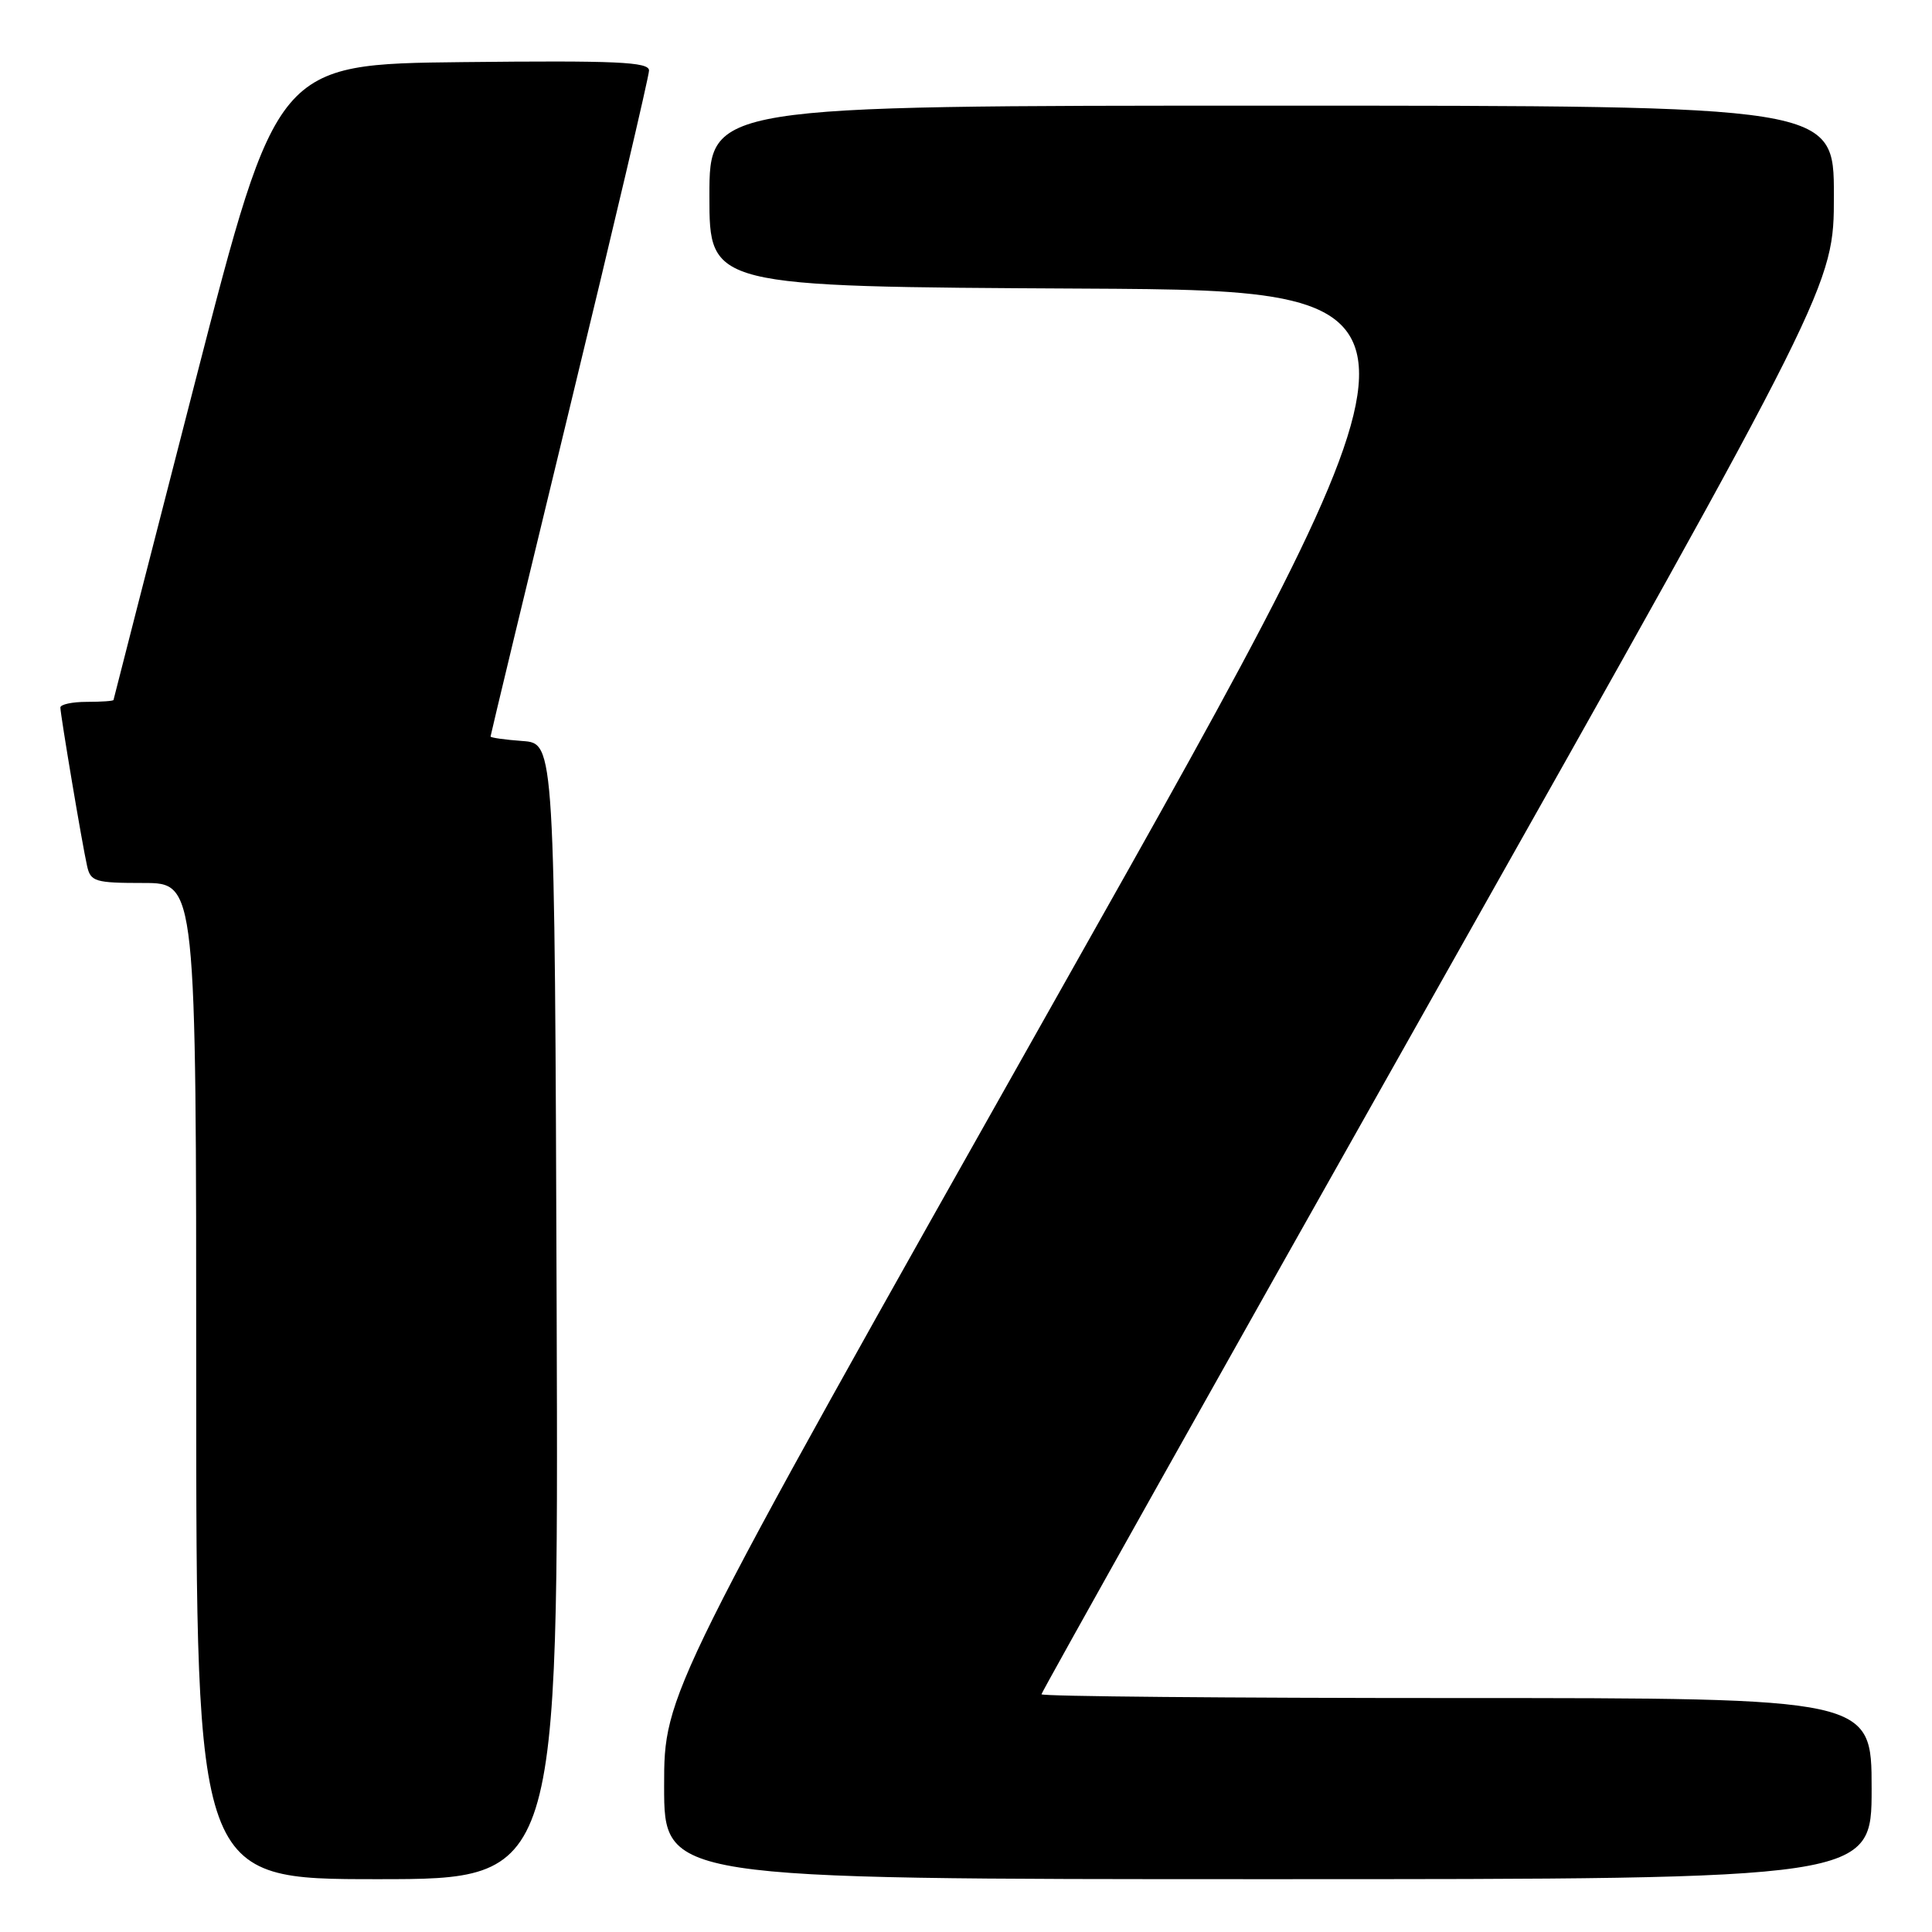 <?xml version="1.0" encoding="UTF-8" standalone="no"?>
<!DOCTYPE svg PUBLIC "-//W3C//DTD SVG 1.1//EN" "http://www.w3.org/Graphics/SVG/1.1/DTD/svg11.dtd" >
<svg xmlns="http://www.w3.org/2000/svg" xmlns:xlink="http://www.w3.org/1999/xlink" version="1.1" viewBox="0 0 256 256">
 <g >
 <path fill="currentColor"
d=" M 73.76 173.75 C 73.50 98.50 73.50 98.50 69.25 98.19 C 66.91 98.02 65.00 97.75 65.00 97.59 C 65.00 97.43 69.72 77.81 75.50 54.00 C 81.28 30.19 86.00 10.09 86.00 9.34 C 86.00 8.20 81.68 8.01 61.34 8.23 C 36.69 8.50 36.69 8.50 25.88 50.50 C 19.94 73.60 15.06 92.61 15.04 92.75 C 15.02 92.89 13.43 93.00 11.50 93.00 C 9.57 93.00 8.00 93.34 8.00 93.75 C 8.01 94.73 10.88 111.83 11.54 114.75 C 12.00 116.82 12.60 117.00 19.02 117.00 C 26.00 117.00 26.00 117.00 26.00 183.00 C 26.00 249.00 26.00 249.00 50.01 249.00 C 74.01 249.00 74.01 249.00 73.76 173.75 Z  M 248.00 237.00 C 248.00 225.00 248.00 225.00 193.00 225.00 C 162.75 225.00 138.00 224.78 138.00 224.50 C 138.00 224.23 161.62 182.11 190.50 130.91 C 243.00 37.81 243.00 37.81 243.00 25.90 C 243.00 14.00 243.00 14.00 168.50 14.00 C 94.00 14.00 94.00 14.00 94.00 25.99 C 94.00 37.98 94.00 37.98 143.40 38.24 C 192.80 38.50 192.80 38.50 140.40 131.42 C 88.00 224.35 88.00 224.35 88.00 236.67 C 88.00 249.00 88.00 249.00 168.00 249.00 C 248.00 249.00 248.00 249.00 248.00 237.00 Z "/>
</g>
</svg>
